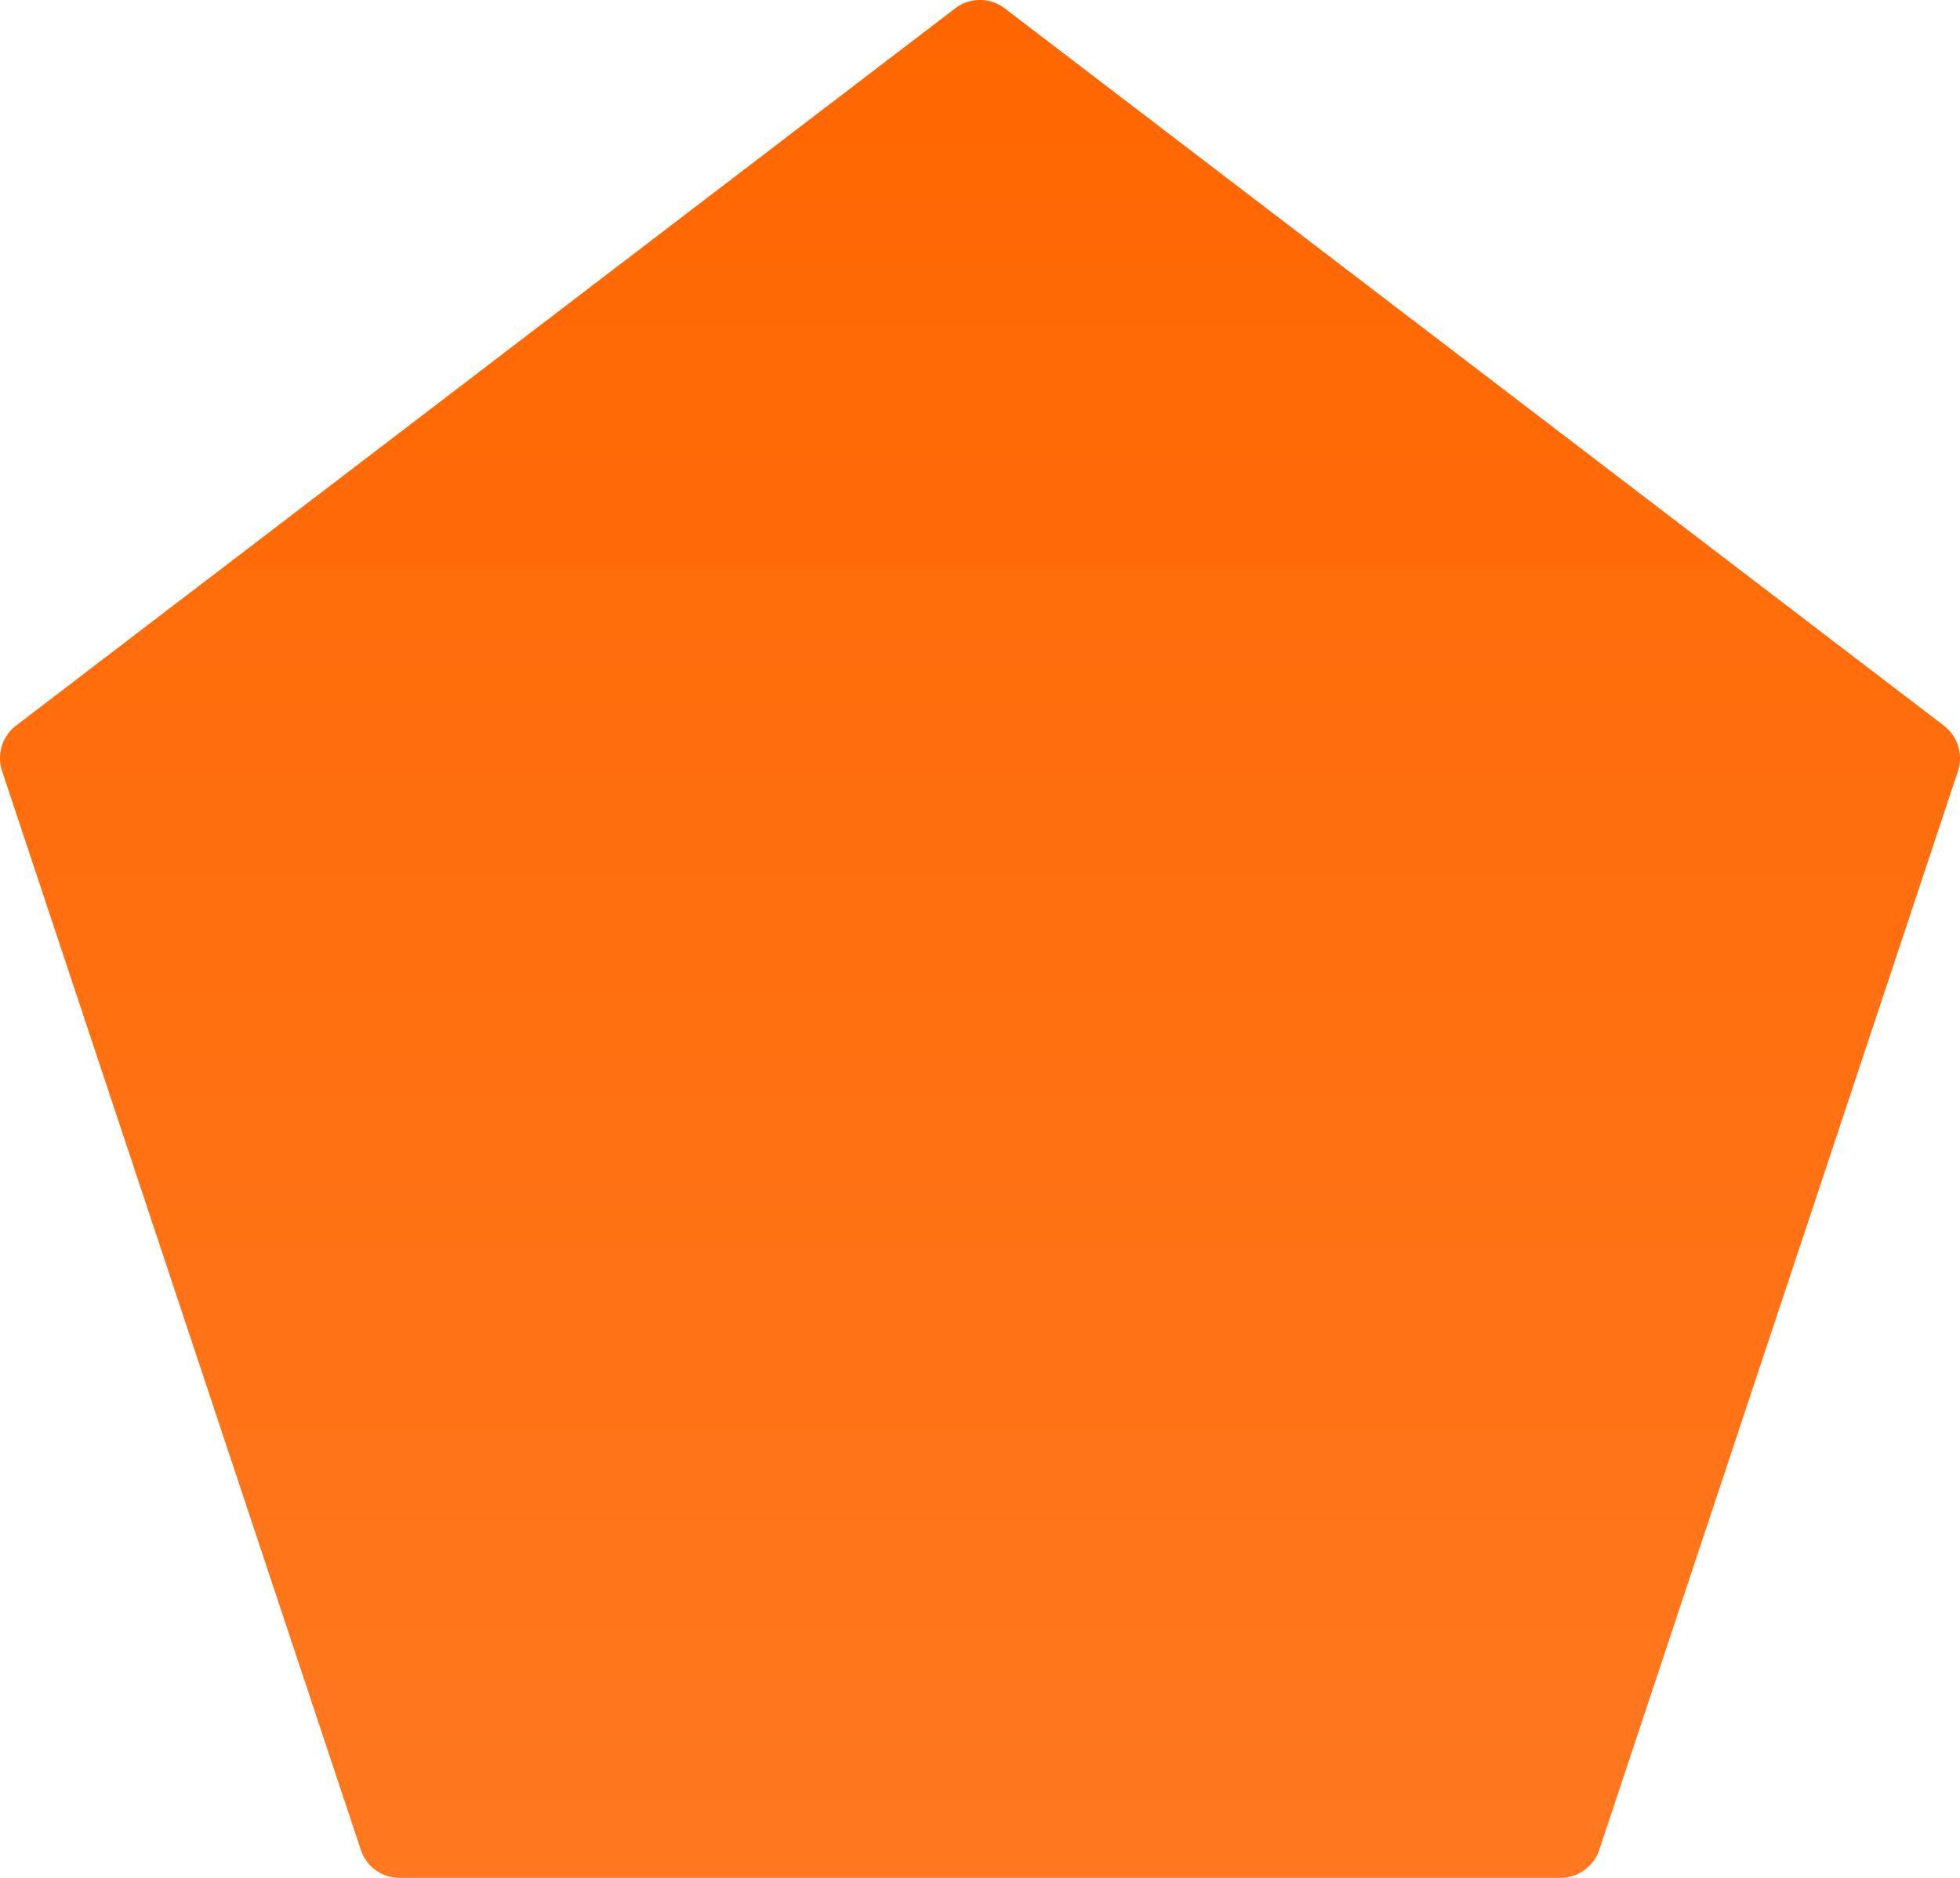 <svg xmlns="http://www.w3.org/2000/svg" xmlns:xlink="http://www.w3.org/1999/xlink" width="512.01" height="490.662" viewBox="0 0 512.01 490.662">
  <defs>
    <linearGradient id="linear-gradient" x1="0.5" x2="0.5" y2="1" gradientUnits="objectBoundingBox">
      <stop offset="0" stop-color="#f60"/>
      <stop offset="1" stop-color="#ff781f"/>
    </linearGradient>
  </defs>
  <g id="pentagon-svgrepo-com" transform="translate(0 -10.674)">
    <g id="Group_1">
      <path id="Path_1" d="M507.8,200.28,262.471,12.866a10.657,10.657,0,0,0-12.949,0L4.188,200.28A10.708,10.708,0,0,0,.54,212.12L94.257,494.04a10.647,10.647,0,0,0,10.133,7.3H407.643a10.693,10.693,0,0,0,10.133-7.3l93.717-281.92A10.779,10.779,0,0,0,507.8,200.28Z" fill="url(#linear-gradient)"/>
    </g>
  </g>
</svg>
